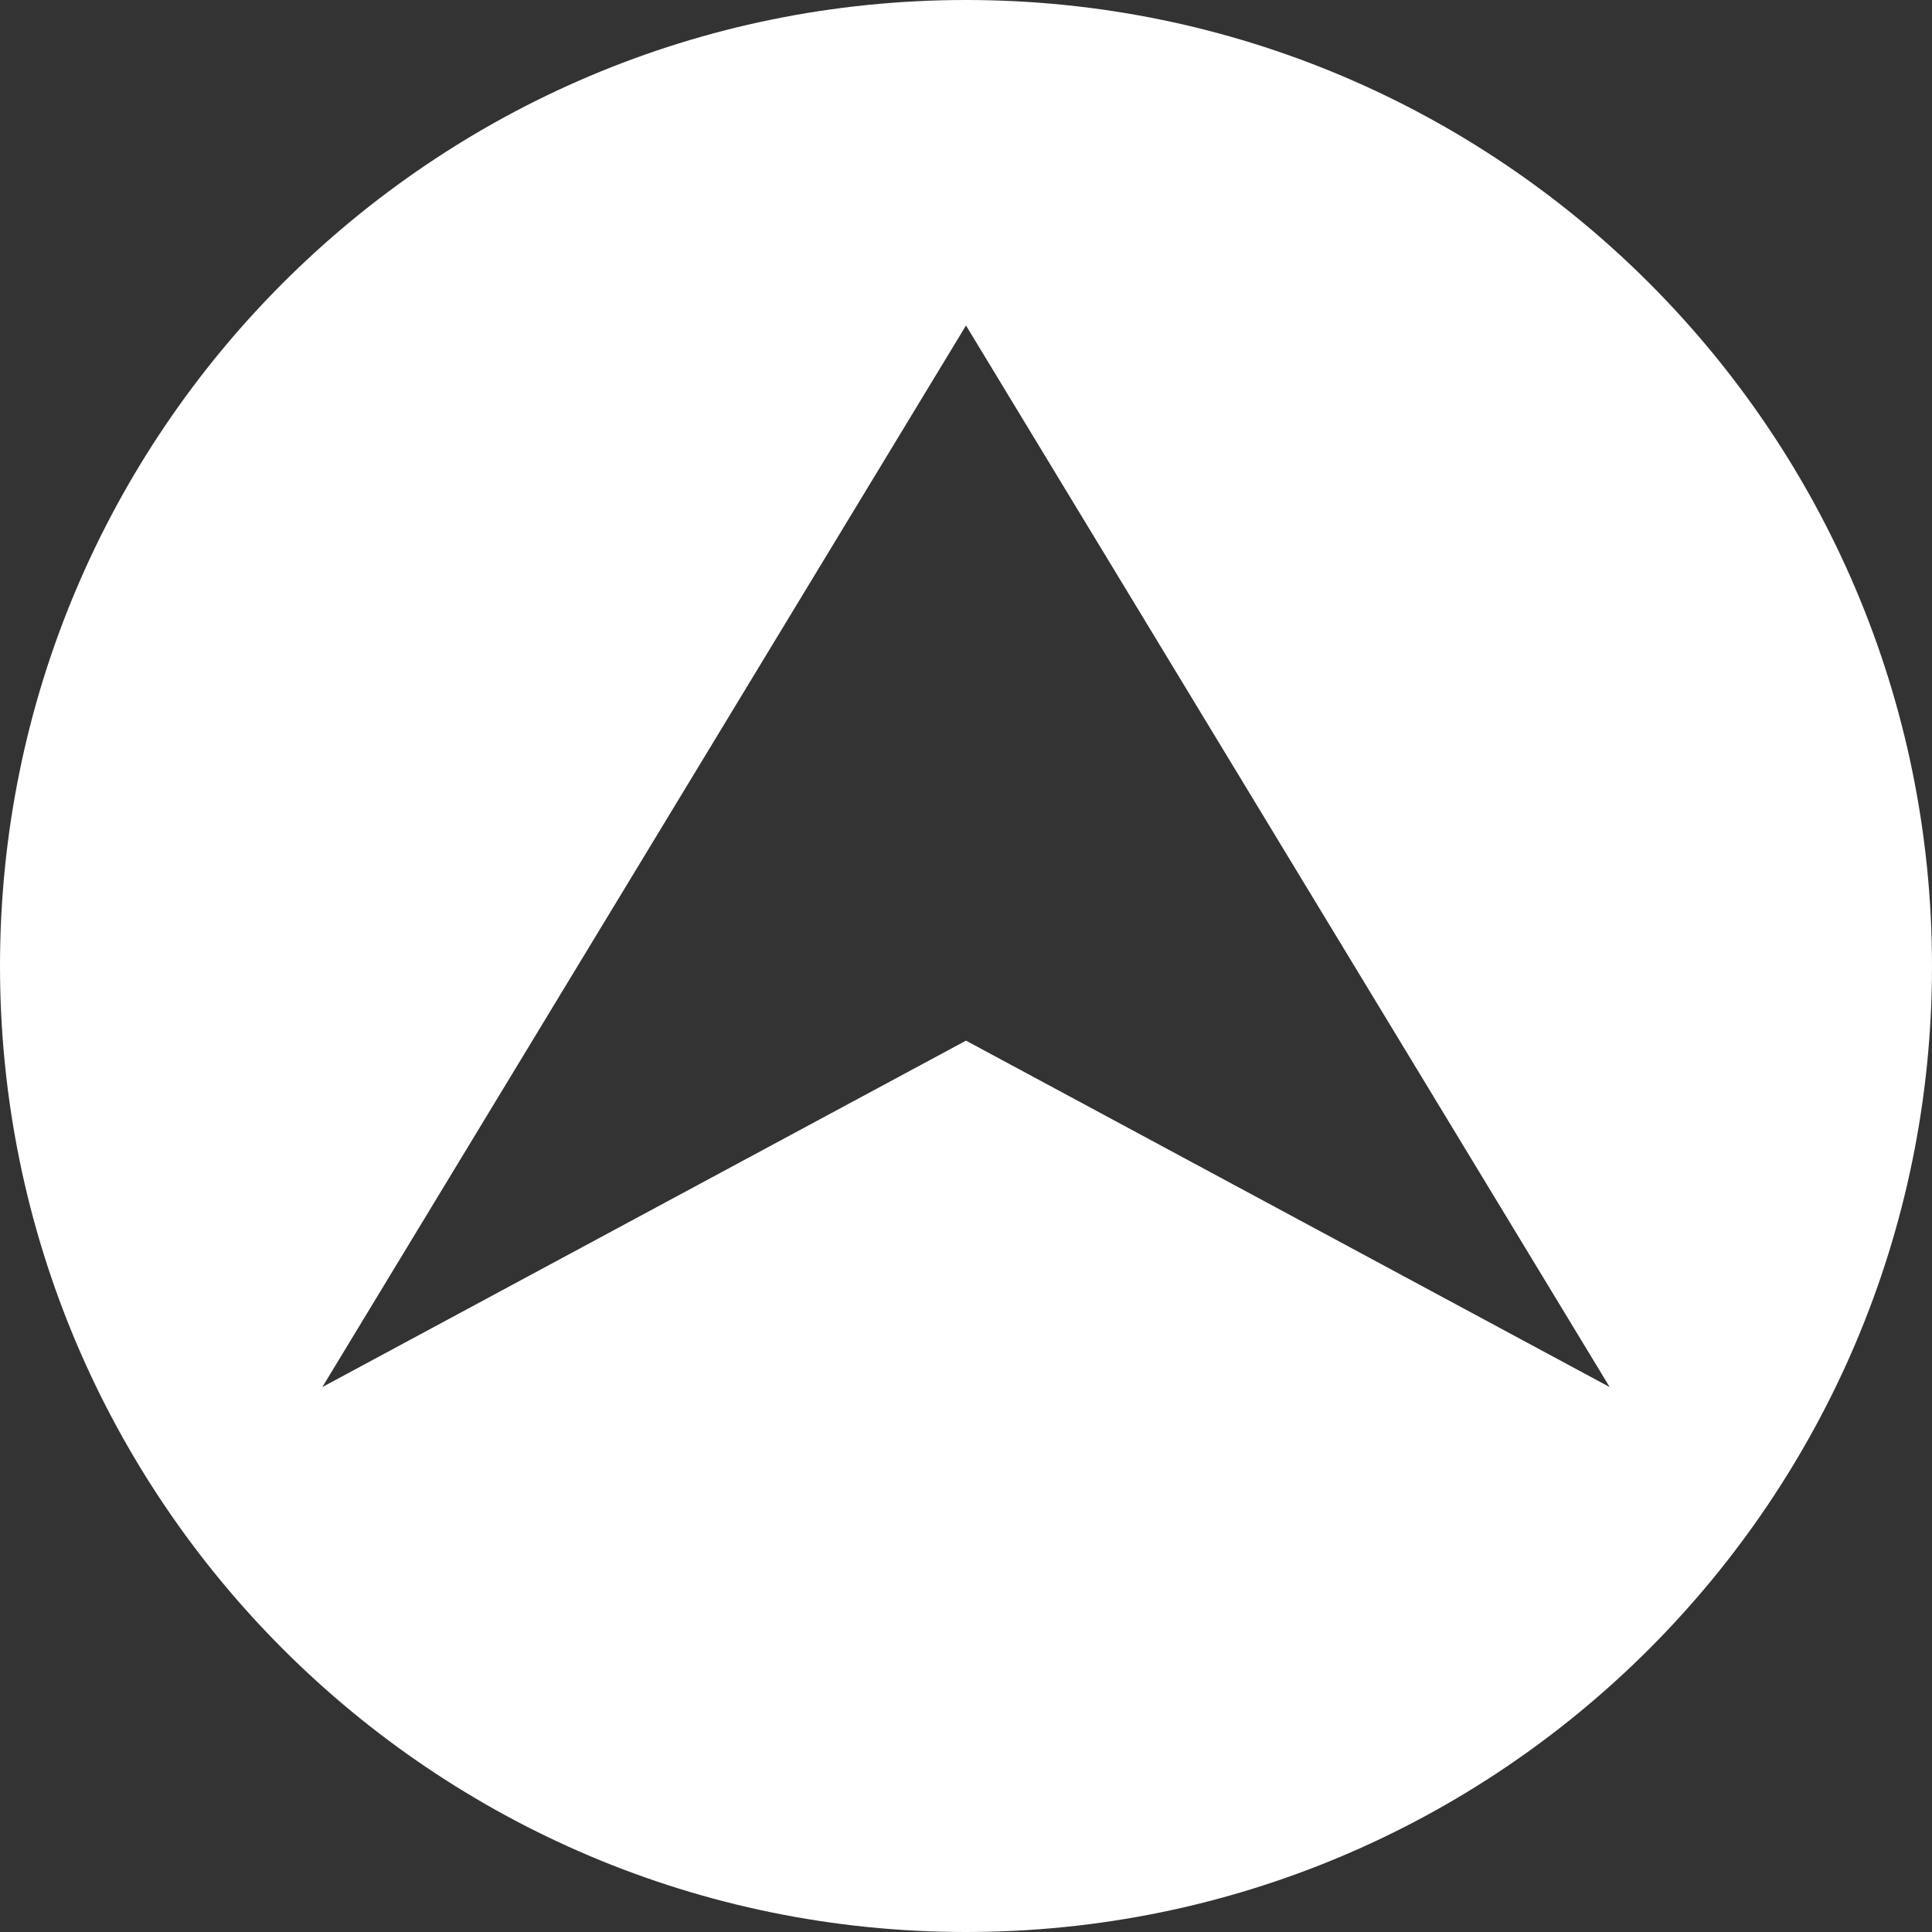 <svg version="1.1" xmlns="http://www.w3.org/2000/svg" xmlns:xlink="http://www.w3.org/1999/xlink" viewBox="0 0 93.934 93.934" xml:space="preserve">
	<rect x="0" y="0" width="93.934" height="93.934" fill="#333333" stroke="none"/>
	<path fill="#fff" d="M0,46.967c0,25.939,21.028,46.967,46.967,46.967c25.939,0,46.967-21.027,46.967-46.967C93.934,21.027,72.906,0,46.967,0
		C21.029,0,0,21.028,0,46.967z M78.262,67.439L46.967,50.596L15.672,67.439l31.295-51.613L78.262,67.439z"/>
</svg>
